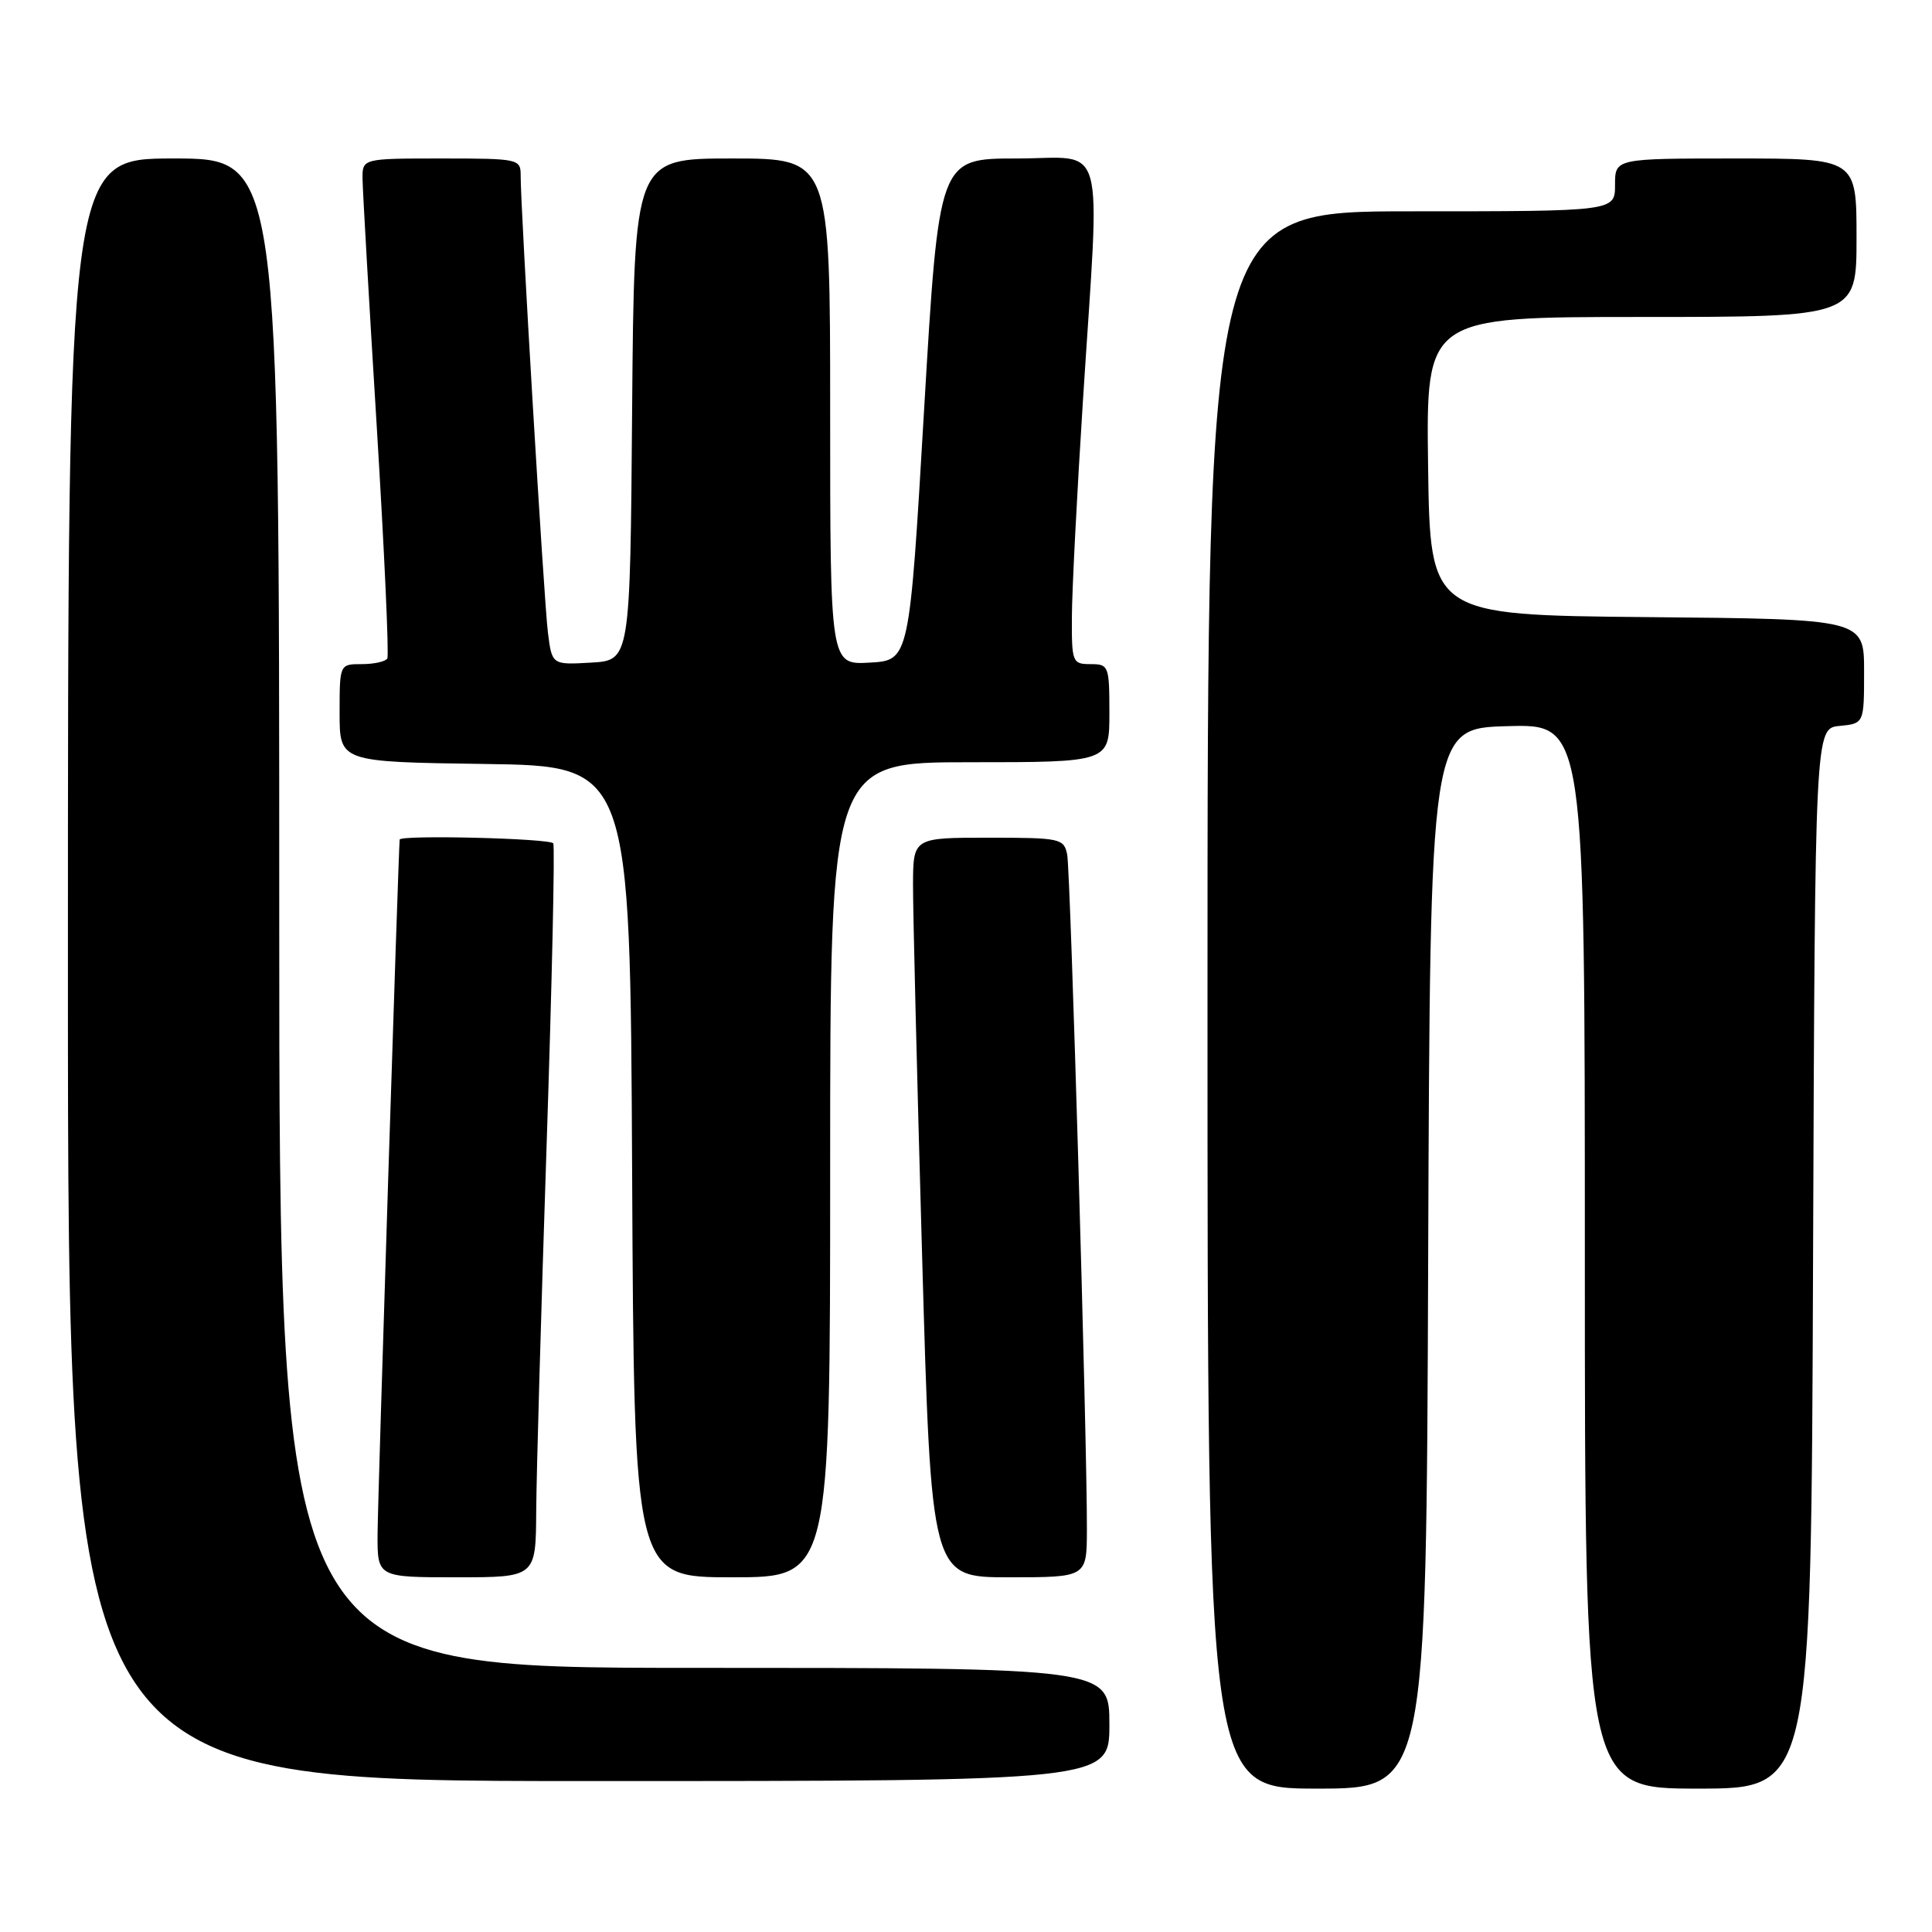 <?xml version="1.0" encoding="UTF-8" standalone="no"?>
<!DOCTYPE svg PUBLIC "-//W3C//DTD SVG 1.1//EN" "http://www.w3.org/Graphics/SVG/1.1/DTD/svg11.dtd" >
<svg xmlns="http://www.w3.org/2000/svg" xmlns:xlink="http://www.w3.org/1999/xlink" version="1.1" viewBox="0 0 256 256">
 <g >
 <path fill="currentColor"
d=" M 189.24 166.75 C 189.50 96.50 189.50 96.50 199.75 96.22 C 210.00 95.93 210.00 95.93 210.00 166.47 C 210.00 237.00 210.00 237.00 224.99 237.00 C 239.99 237.00 239.99 237.00 240.24 166.75 C 240.50 96.50 240.50 96.50 243.75 96.19 C 247.00 95.87 247.00 95.87 247.00 88.95 C 247.00 82.03 247.00 82.03 218.25 81.77 C 189.50 81.50 189.50 81.50 189.23 61.75 C 188.96 42.00 188.96 42.00 217.48 42.00 C 246.00 42.00 246.00 42.00 246.00 31.50 C 246.00 21.00 246.00 21.00 230.00 21.00 C 214.00 21.00 214.00 21.00 214.00 24.50 C 214.00 28.00 214.00 28.00 187.00 28.00 C 160.00 28.00 160.00 28.00 160.00 132.50 C 160.00 237.00 160.00 237.00 174.49 237.00 C 188.99 237.00 188.99 237.00 189.24 166.75 Z  M 147.00 228.50 C 147.00 221.00 147.00 221.00 92.00 221.00 C 37.00 221.00 37.00 221.00 37.00 121.00 C 37.00 21.00 37.00 21.00 23.00 21.00 C 9.00 21.00 9.00 21.00 9.00 128.50 C 9.00 236.00 9.00 236.00 78.00 236.00 C 147.00 236.00 147.00 236.00 147.00 228.50 Z  M 71.05 200.25 C 71.08 195.44 71.70 173.72 72.42 152.00 C 73.14 130.28 73.54 112.16 73.31 111.75 C 72.93 111.09 53.06 110.60 52.96 111.25 C 52.81 112.25 50.05 198.72 50.03 203.25 C 50.00 209.00 50.00 209.00 60.50 209.00 C 71.00 209.00 71.00 209.00 71.05 200.25 Z  M 110.00 155.00 C 110.00 101.00 110.00 101.00 128.50 101.00 C 147.00 101.00 147.00 101.00 147.00 94.50 C 147.00 88.23 146.91 88.00 144.50 88.00 C 142.10 88.00 142.00 87.76 142.03 81.75 C 142.04 78.31 142.71 65.38 143.50 53.00 C 145.78 17.44 146.76 21.00 134.70 21.00 C 124.41 21.00 124.41 21.00 122.45 54.25 C 120.50 87.50 120.50 87.50 115.25 87.80 C 110.00 88.10 110.00 88.10 110.00 54.55 C 110.00 21.00 110.00 21.00 97.01 21.00 C 84.03 21.00 84.03 21.00 83.76 54.25 C 83.50 87.50 83.50 87.50 78.32 87.80 C 73.14 88.10 73.14 88.10 72.60 83.80 C 72.07 79.50 68.97 27.50 68.99 23.25 C 69.00 21.06 68.73 21.00 58.50 21.00 C 48.00 21.00 48.00 21.00 48.04 23.75 C 48.06 25.26 48.90 40.00 49.92 56.50 C 50.93 73.00 51.56 86.84 51.32 87.25 C 51.08 87.66 49.56 88.00 47.94 88.00 C 45.00 88.00 45.00 88.00 45.00 94.48 C 45.00 100.96 45.00 100.96 64.25 101.23 C 83.50 101.50 83.50 101.50 83.76 155.25 C 84.02 209.00 84.02 209.00 97.01 209.00 C 110.00 209.00 110.00 209.00 110.00 155.00 Z  M 144.02 202.75 C 144.06 191.04 141.85 115.51 141.41 113.25 C 140.98 111.10 140.53 111.00 130.98 111.00 C 121.00 111.00 121.00 111.00 120.98 117.25 C 120.97 120.69 121.51 142.74 122.18 166.25 C 123.39 209.00 123.39 209.00 133.69 209.00 C 144.00 209.00 144.00 209.00 144.02 202.75 Z "/>
</g>
</svg>